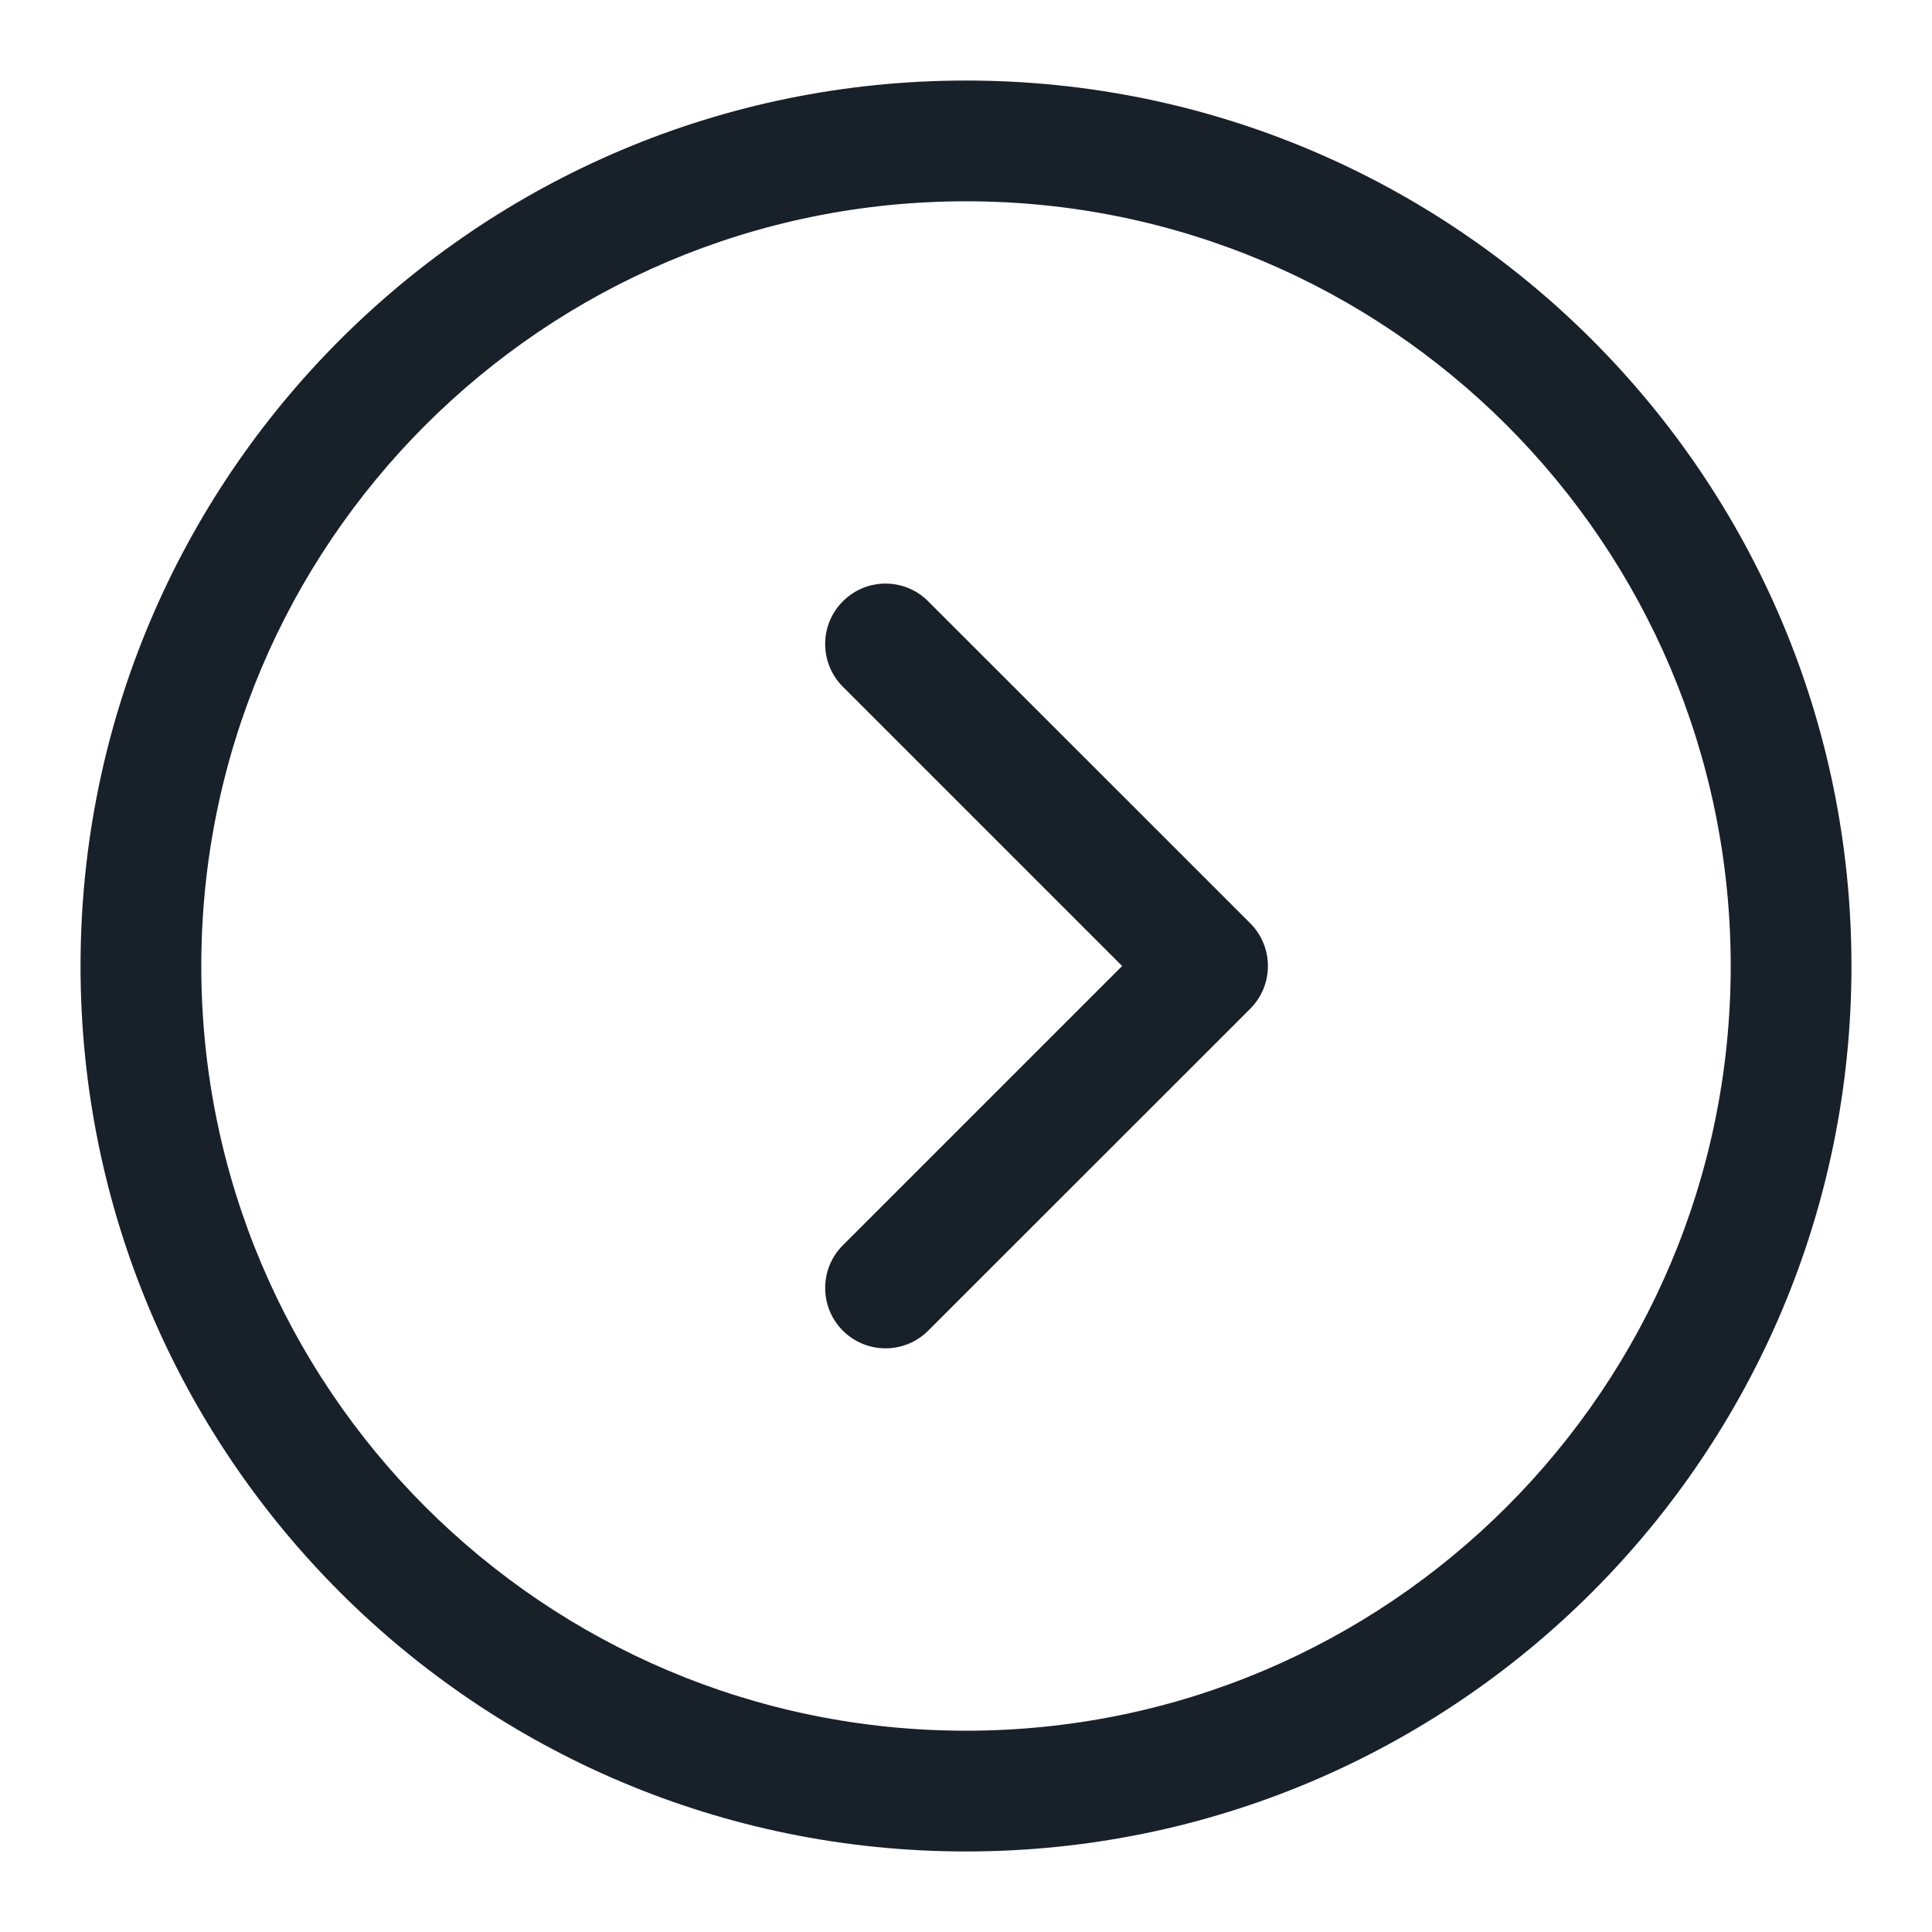 <svg width="16" height="16" viewBox="0 0 16 16" fill="none" xmlns="http://www.w3.org/2000/svg">
<g clip-path="url(#clip0_2266_40211)">
<path fill-rule="evenodd" clip-rule="evenodd" d="M8 14.333C11.498 14.333 14.333 11.498 14.333 8C14.333 4.502 11.498 1.667 8 1.667C4.502 1.667 1.667 4.502 1.667 8C1.667 11.498 4.502 14.333 8 14.333ZM8 15.333C12.05 15.333 15.333 12.05 15.333 8C15.333 3.95 12.05 0.667 8 0.667C3.95 0.667 0.667 3.95 0.667 8C0.667 12.05 3.95 15.333 8 15.333Z" fill="#18202A"/>
<path fill-rule="evenodd" clip-rule="evenodd" d="M6.98 4.98C7.175 4.784 7.492 4.784 7.687 4.98L10.354 7.646C10.549 7.842 10.549 8.158 10.354 8.354L7.687 11.02C7.492 11.215 7.175 11.215 6.98 11.02C6.785 10.825 6.785 10.508 6.98 10.313L9.293 8L6.98 5.687C6.785 5.492 6.785 5.175 6.98 4.98Z" fill="#18202A"/>
</g>
<defs>
<clipPath id="clip0_2266_40211">
<rect width="16" height="16" fill="white"/>
</clipPath>
</defs>
</svg>
